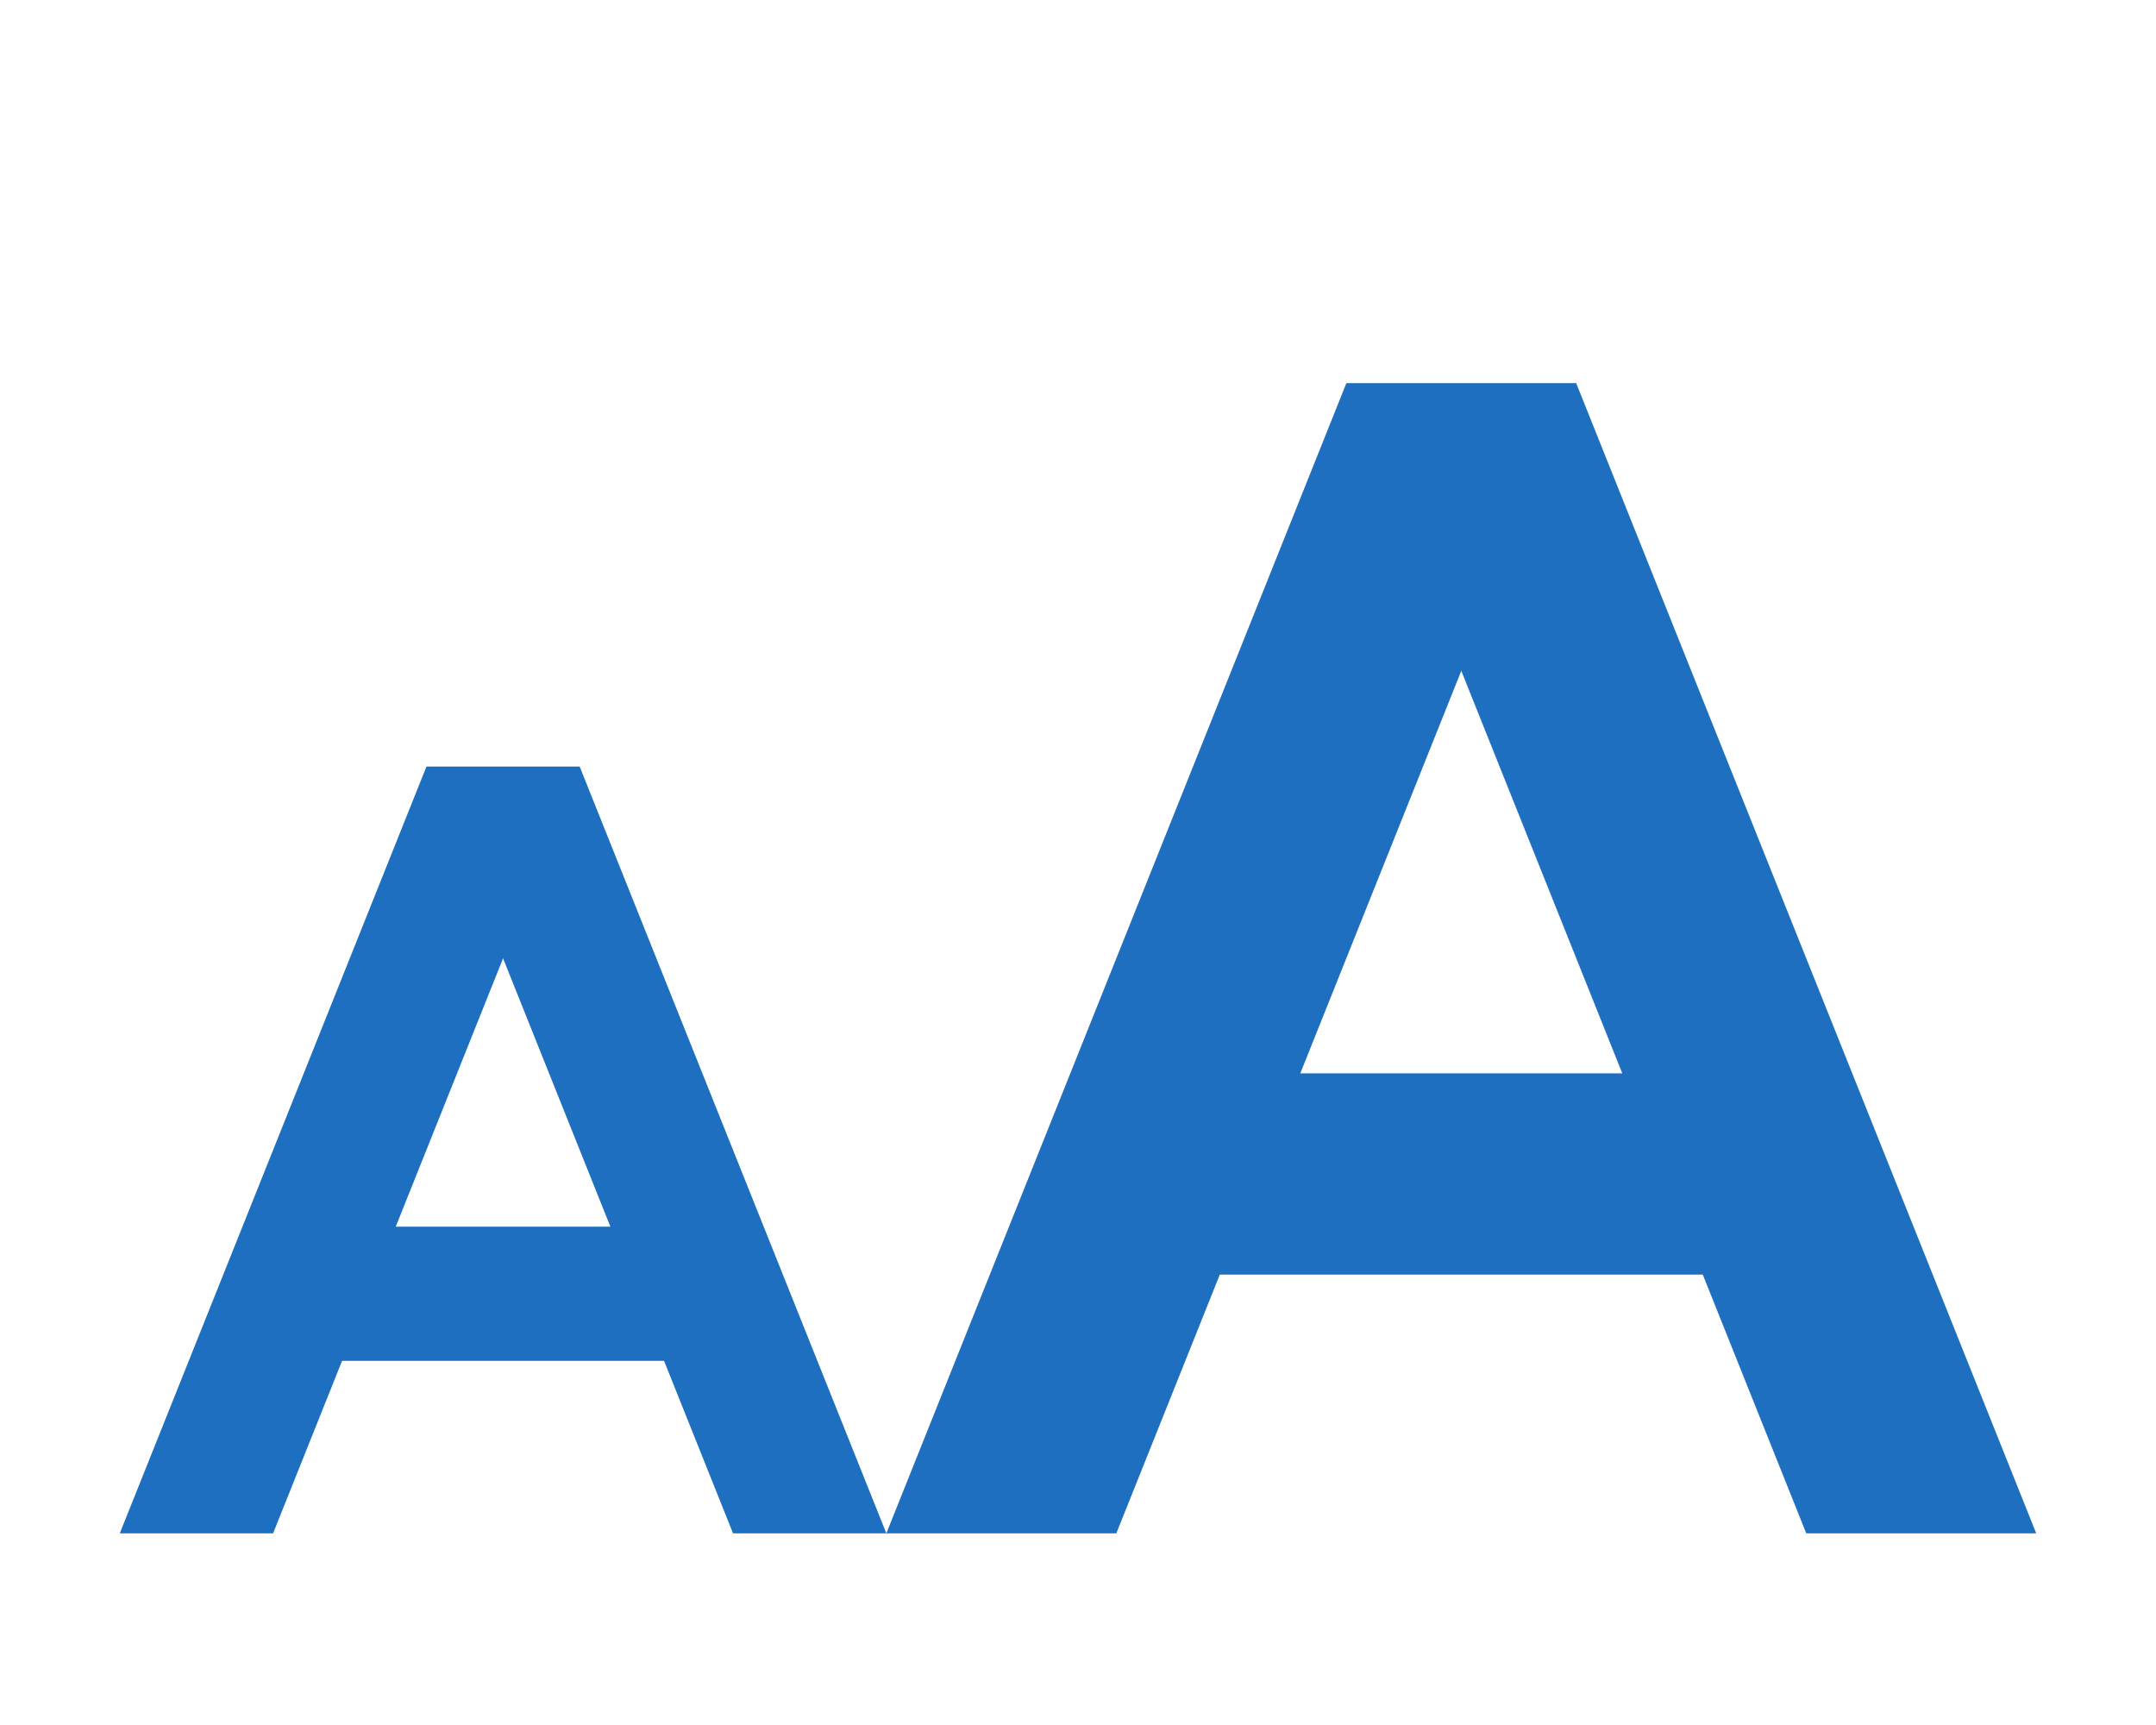 <svg version="1.1"
     baseProfile="full"
     width="100" height="80" viewBox="0 0 100 90"
     xmlns="http://www.w3.org/2000/svg">
  <style>
    .letter{
      fill: #1E6FBF;
    }
  </style>

  <!-- Draw small A -->
  <polygon points="0,80 8,80 24,40 16,40" class="letter" />
  <polygon points="32,80 40,80 24,40 16,40" class="letter" />
  <polygon points="8,71 32,71 32,64 8,64" class="letter" />

  <!-- Draw large A -->
  <polygon points="40,80 52,80 76,20 64,20" class="letter" />
  <polygon points="88,80 100,80 76,20 64,20 " class="letter" />
  <polygon points="52,66.5 88,66.5 88,56 52,56 " class="letter" />
</svg>